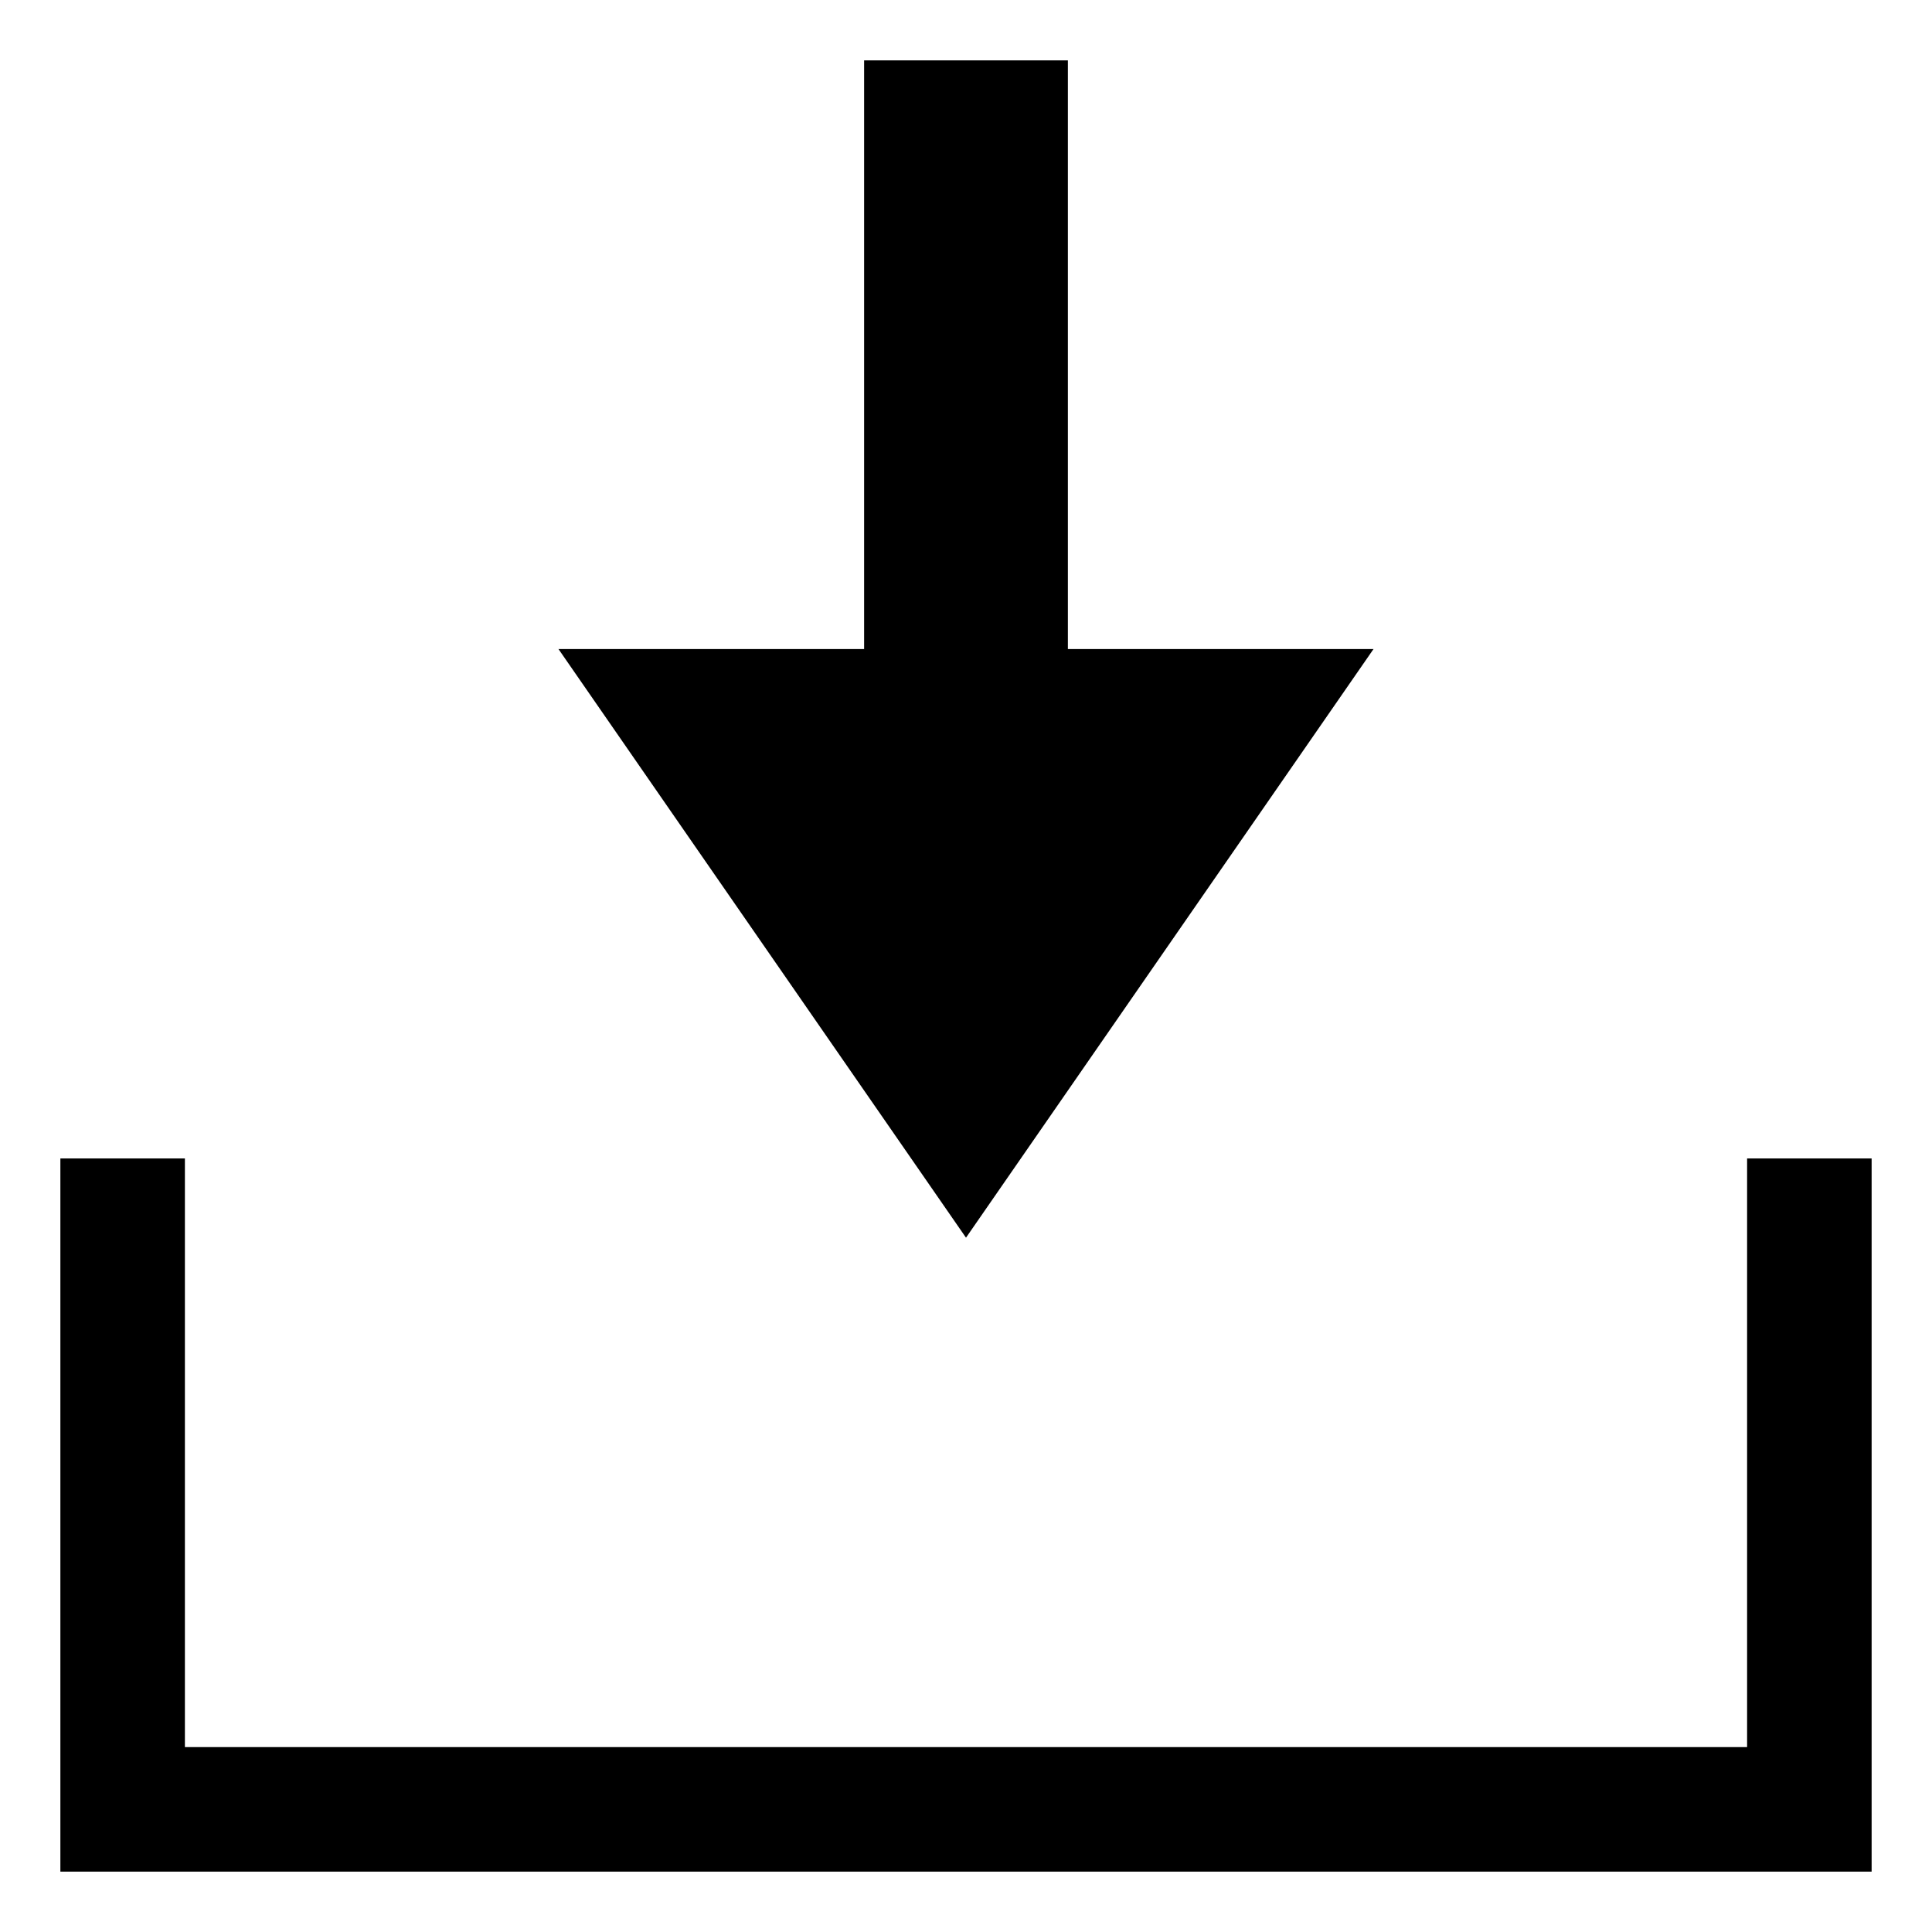 <svg class="icon" viewBox="0 0 1024 1024" xmlns="http://www.w3.org/2000/svg" width="200" height="200"><defs><style/></defs><path d="M458 32v312H296l216 312 216-312H566V32H458z"/><path d="M992 992H32V614h66v312h828V614h66v378z"/></svg>